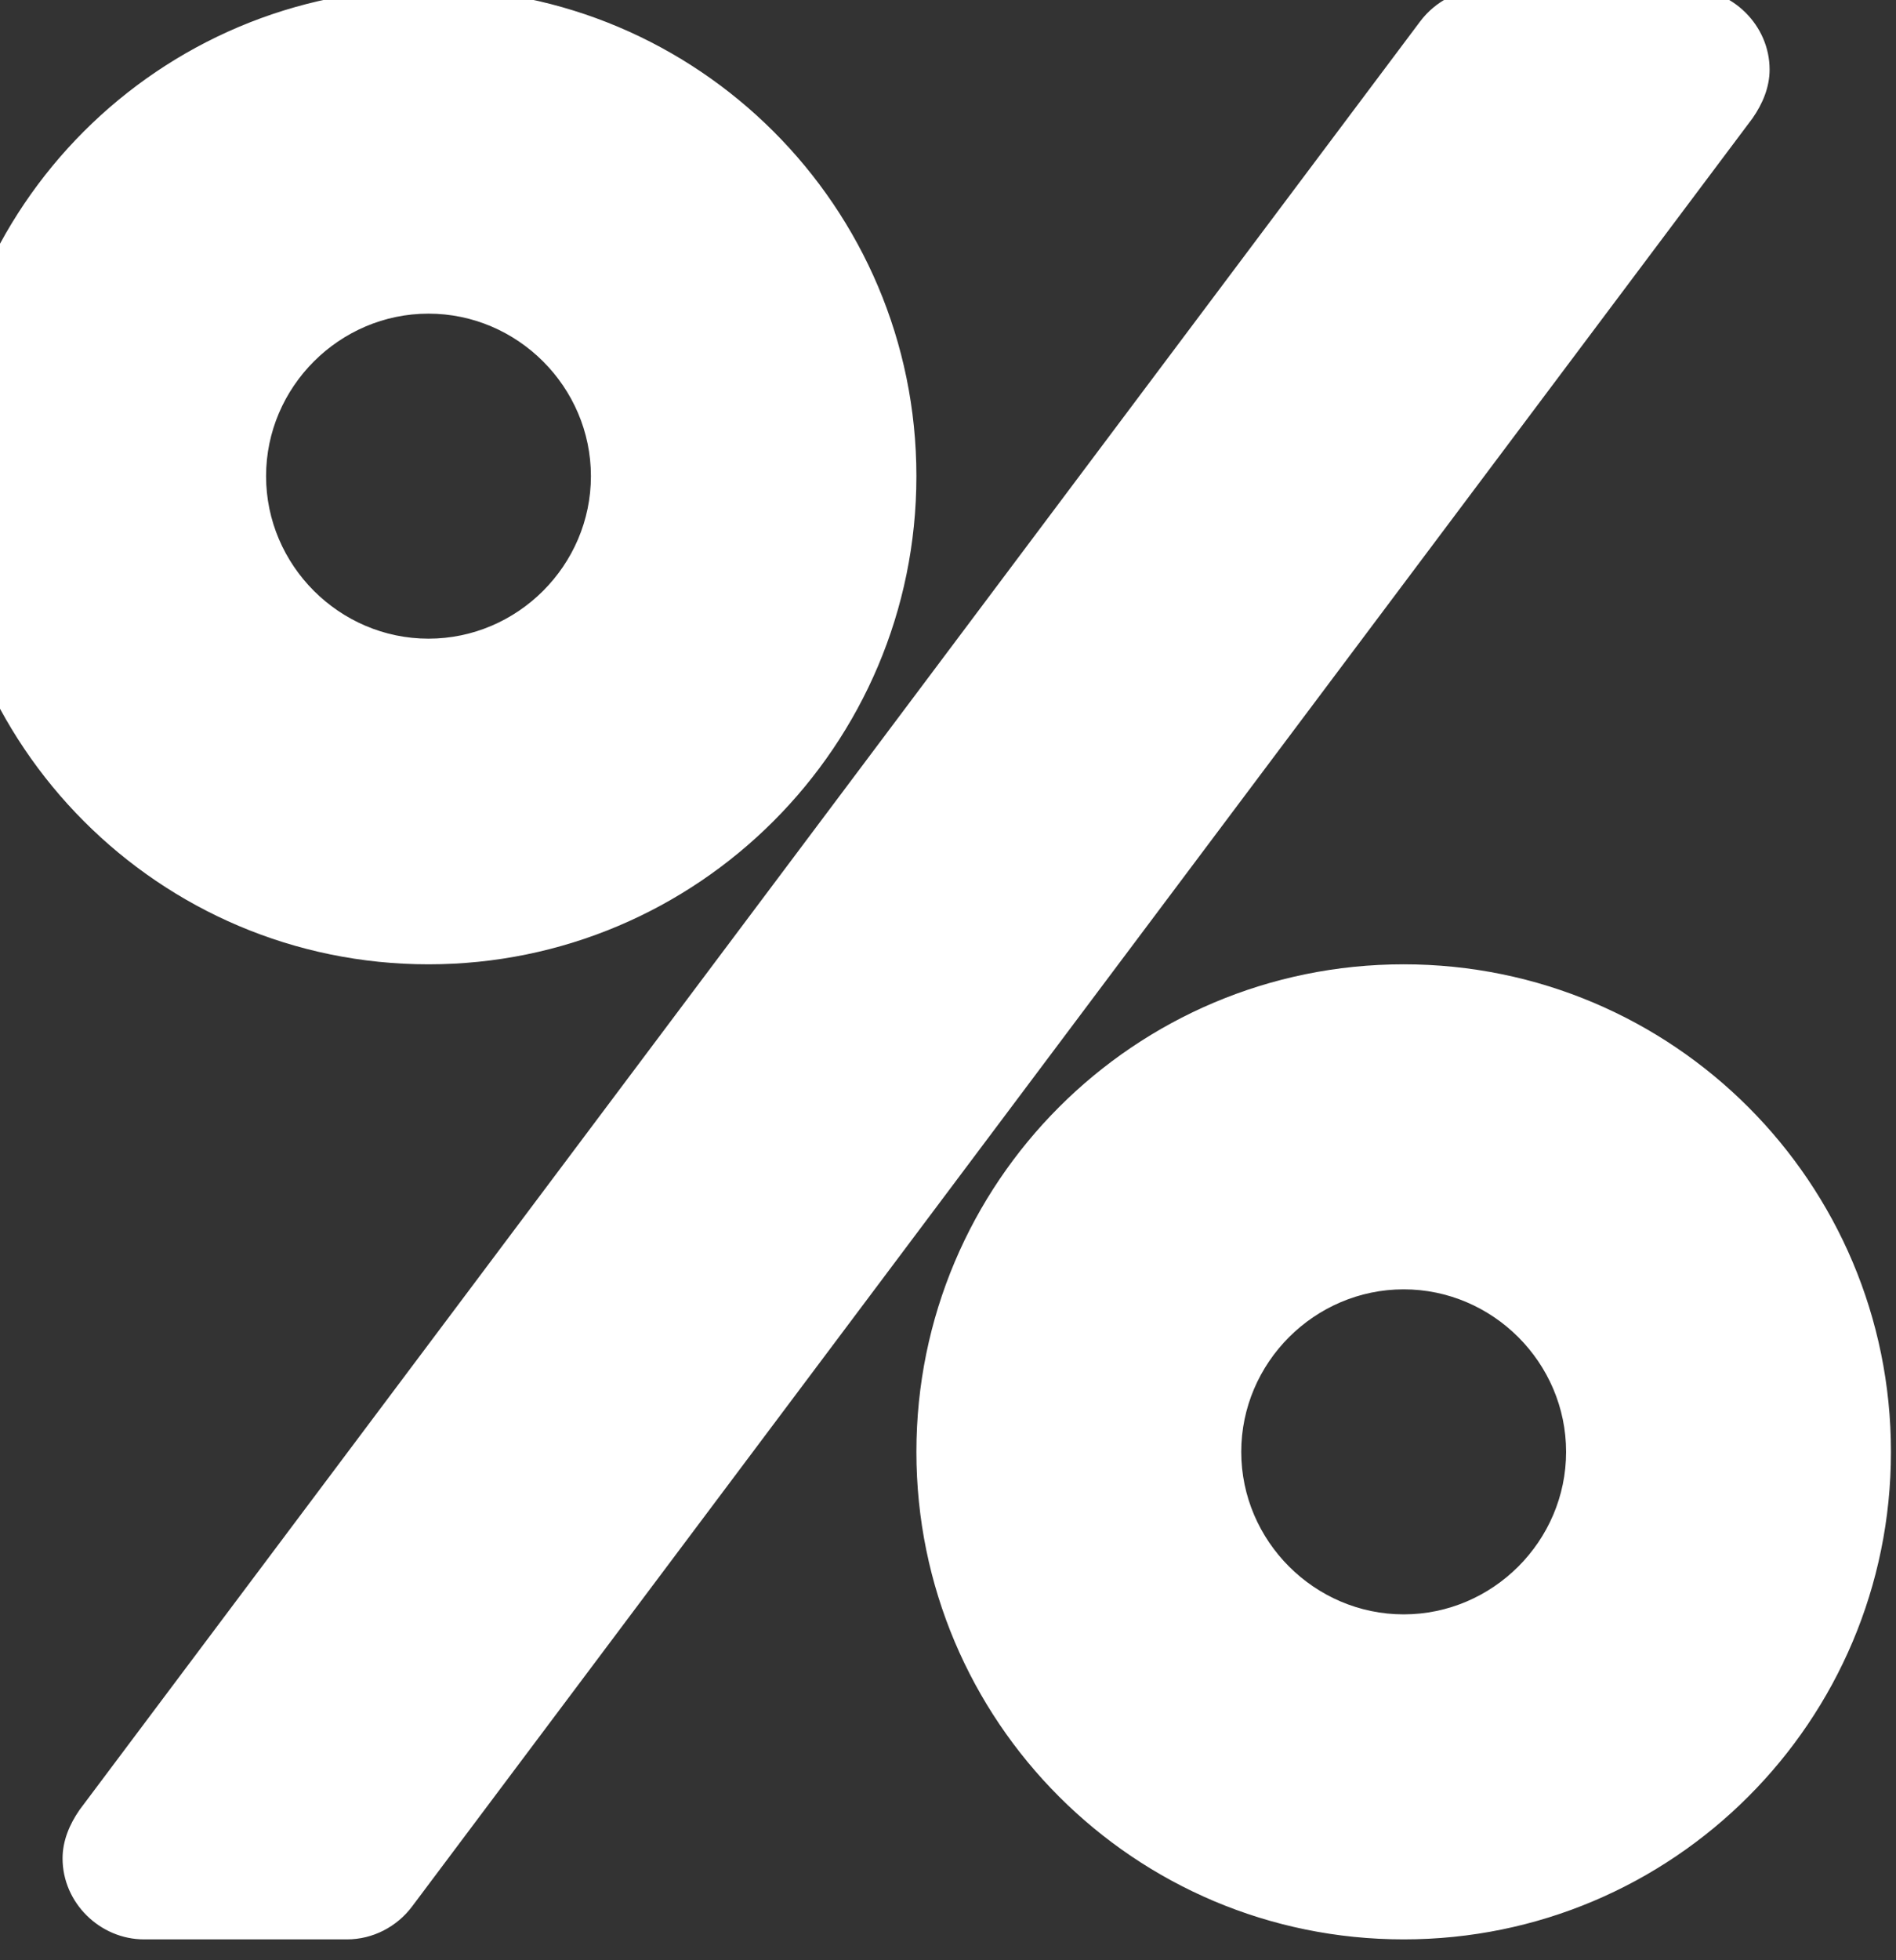 <svg width="30" height="31" viewBox="0 0 30 31" fill="none" xmlns="http://www.w3.org/2000/svg" xmlns:xlink="http://www.w3.org/1999/xlink">
	<rect x="0" y="0" width="30" height="31" fill="#333333" stroke="none"/>
	<desc>
			Created with Pixso.
	</desc>
	<defs/>
	<path id="" d="M24.78 22.96C24.78 24.37 23.62 25.53 22.21 25.53C20.8 25.53 19.64 24.37 19.64 22.96C19.64 21.55 20.8 20.39 22.21 20.39C23.62 20.39 24.78 21.55 24.78 22.96ZM9.35 7.53C9.35 8.94 8.19 10.1 6.78 10.1C5.37 10.1 4.21 8.94 4.21 7.53C4.21 6.12 5.37 4.96 6.78 4.96C8.19 4.96 9.35 6.12 9.35 7.53ZM29.92 22.96C29.92 18.7 26.47 15.25 22.21 15.25C17.95 15.25 14.5 18.7 14.5 22.96C14.5 27.22 17.95 30.67 22.21 30.67C26.47 30.67 29.92 27.22 29.92 22.96ZM28 1.1C28 0.4 27.41 -0.18 26.71 -0.18L23.5 -0.18C23.09 -0.18 22.71 0.02 22.47 0.34L1.26 28.62C1.1 28.85 0.99 29.11 0.99 29.39C0.99 30.09 1.58 30.67 2.28 30.67L5.49 30.67C5.9 30.67 6.28 30.47 6.52 30.15L27.73 1.87C27.89 1.64 28 1.38 28 1.1ZM14.5 7.53C14.5 3.27 11.04 -0.18 6.78 -0.18C2.52 -0.18 -0.93 3.27 -0.93 7.53C-0.93 11.79 2.52 15.25 6.78 15.25C11.04 15.25 14.5 11.79 14.5 7.53Z" fill="#FFFFFF" fill-opacity="1" fill-rule="nonzero"/>
</svg>
